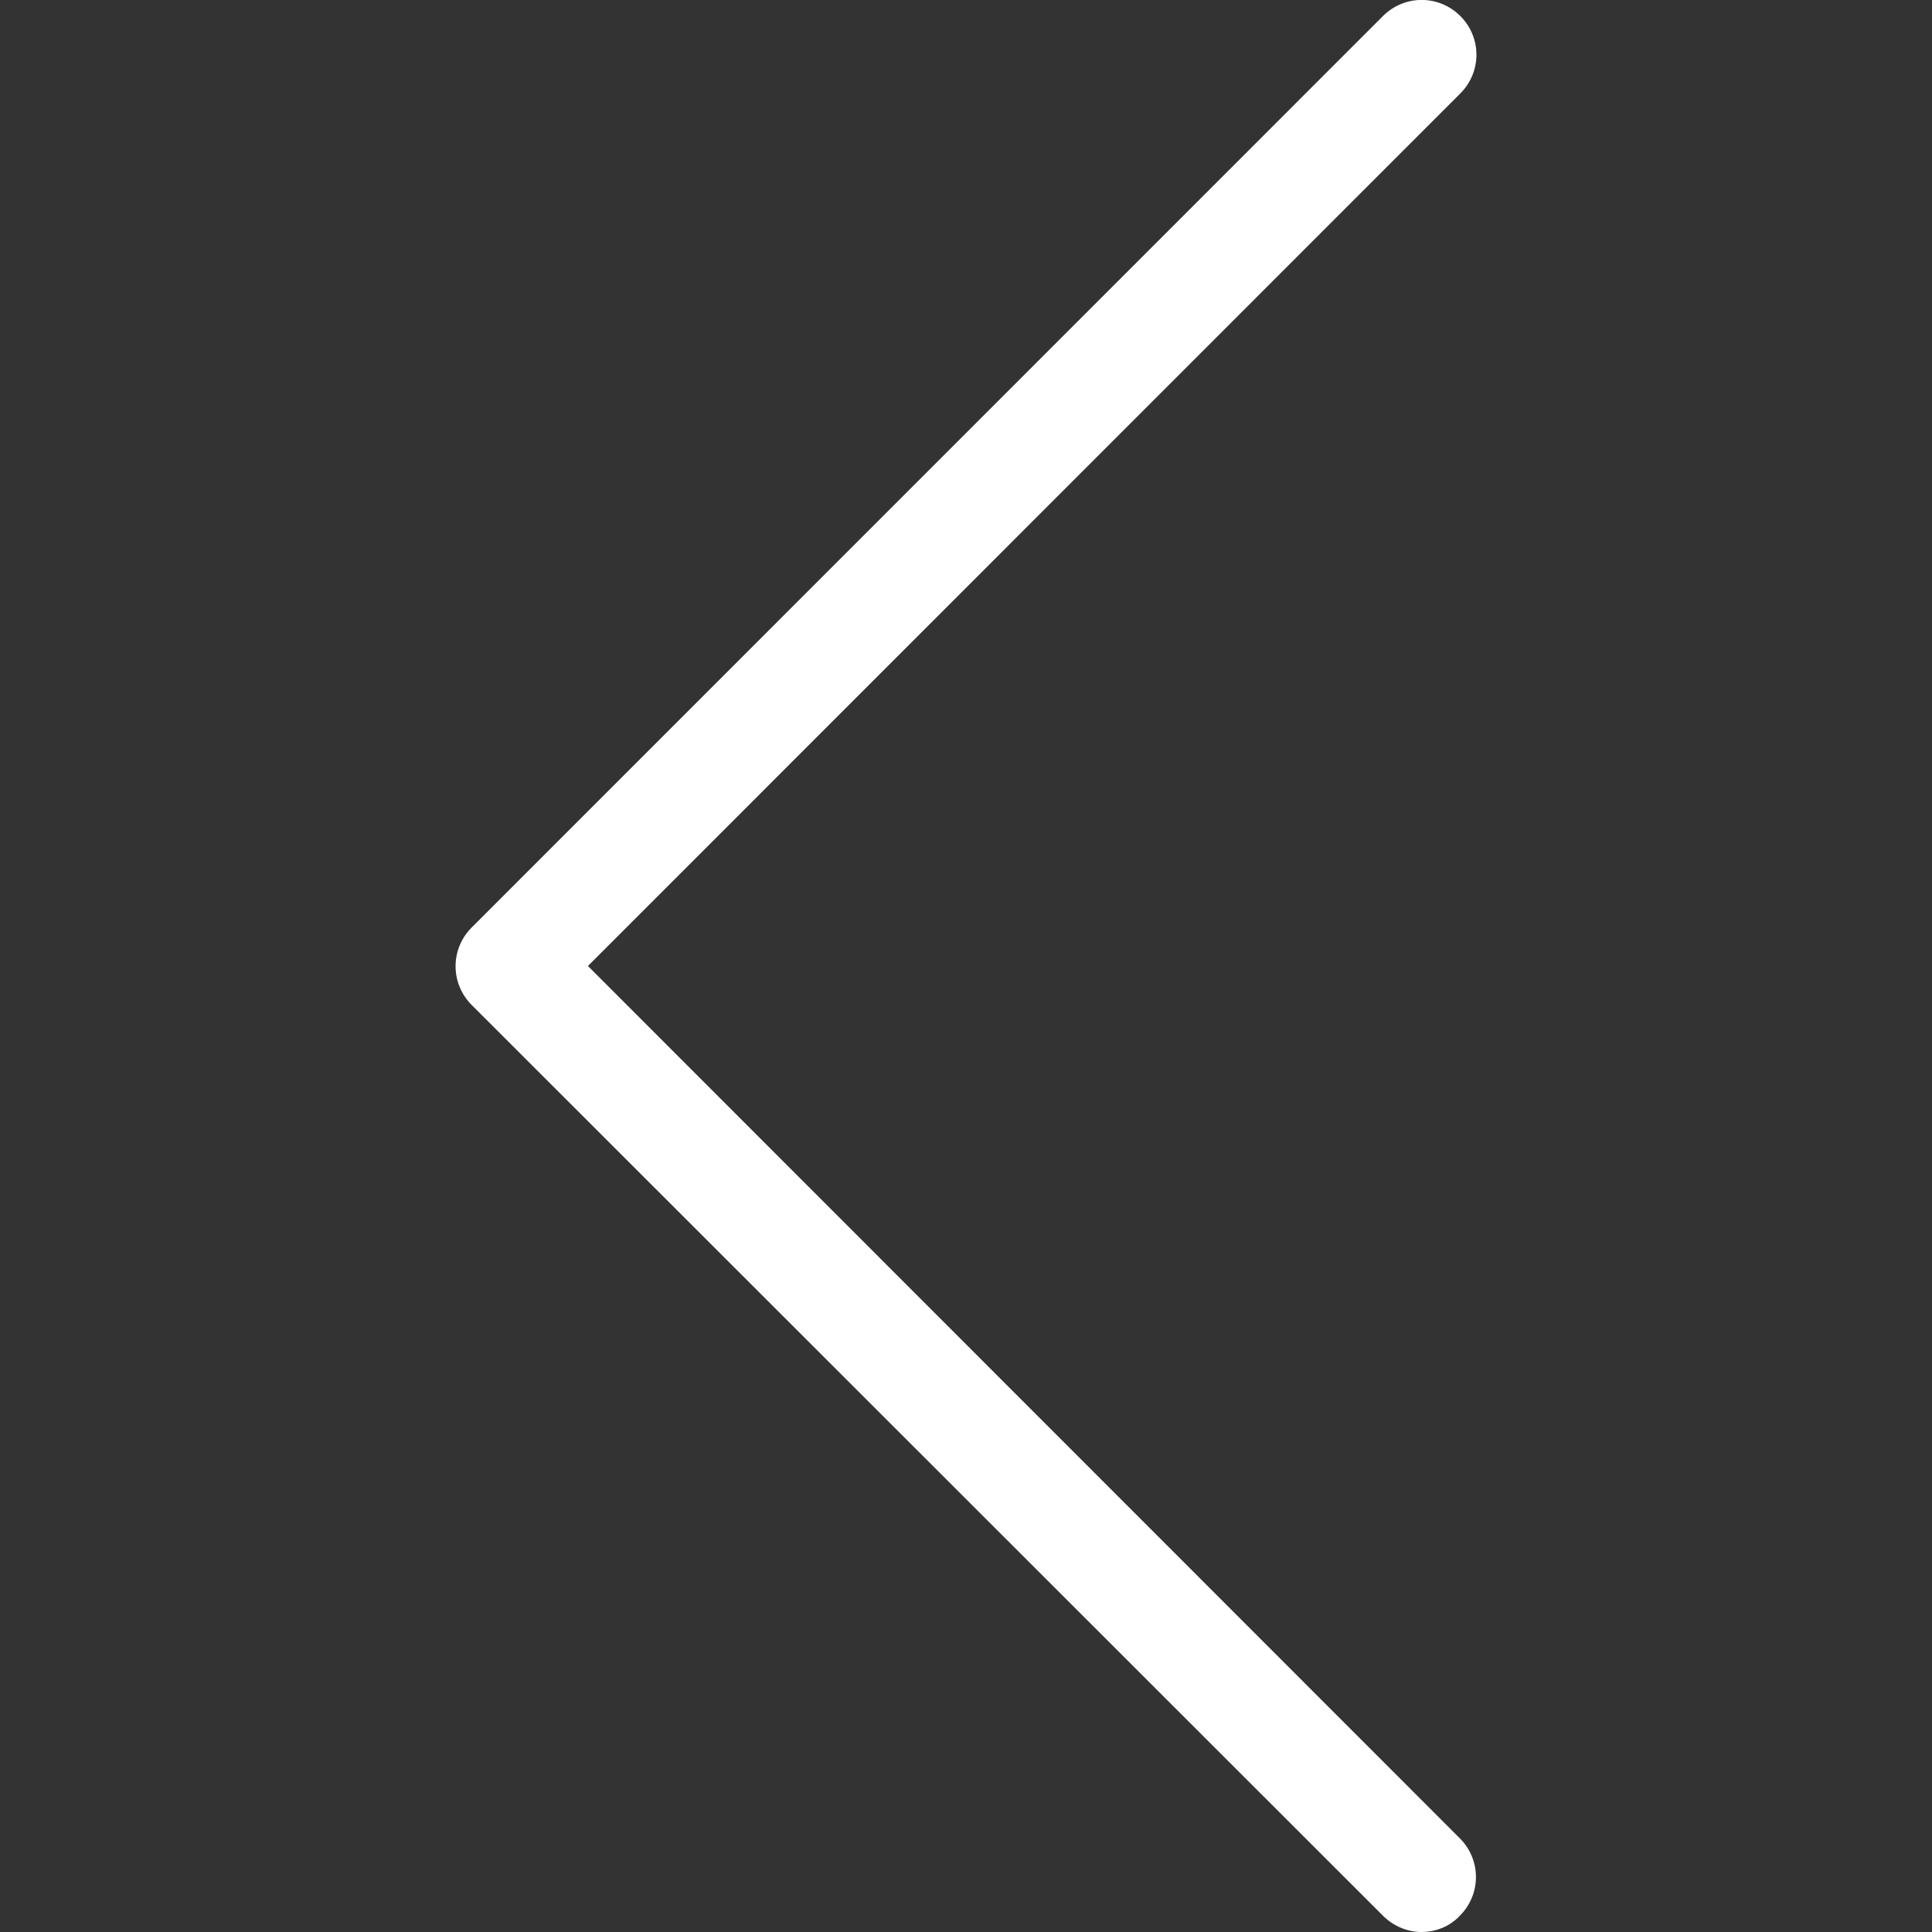 <?xml version="1.0" encoding="UTF-8"?>
<svg xmlns="http://www.w3.org/2000/svg" xmlns:xlink="http://www.w3.org/1999/xlink" width="32pt" height="32pt" viewBox="0 0 32 32" version="1.1">
<rect x="0" y="0" width="32" height="32" fill="#333333" stroke="none"/>
<g id="surface1">
<path style=" stroke:none;fill-rule:nonzero;fill:rgb(100%,100%,100%);fill-opacity:1;" d="M 9.738 16 L 24.188 1.547 C 24.543 1.191 24.543 0.621 24.188 0.266 C 23.832 -0.09 23.262 -0.09 22.906 0.266 L 7.812 15.363 C 7.457 15.719 7.457 16.289 7.812 16.645 L 22.906 31.73 C 23.082 31.906 23.316 32 23.543 32 C 23.773 32 24.008 31.914 24.18 31.73 C 24.535 31.375 24.535 30.805 24.18 30.449 Z M 9.738 16 "/>
</g>
</svg>
